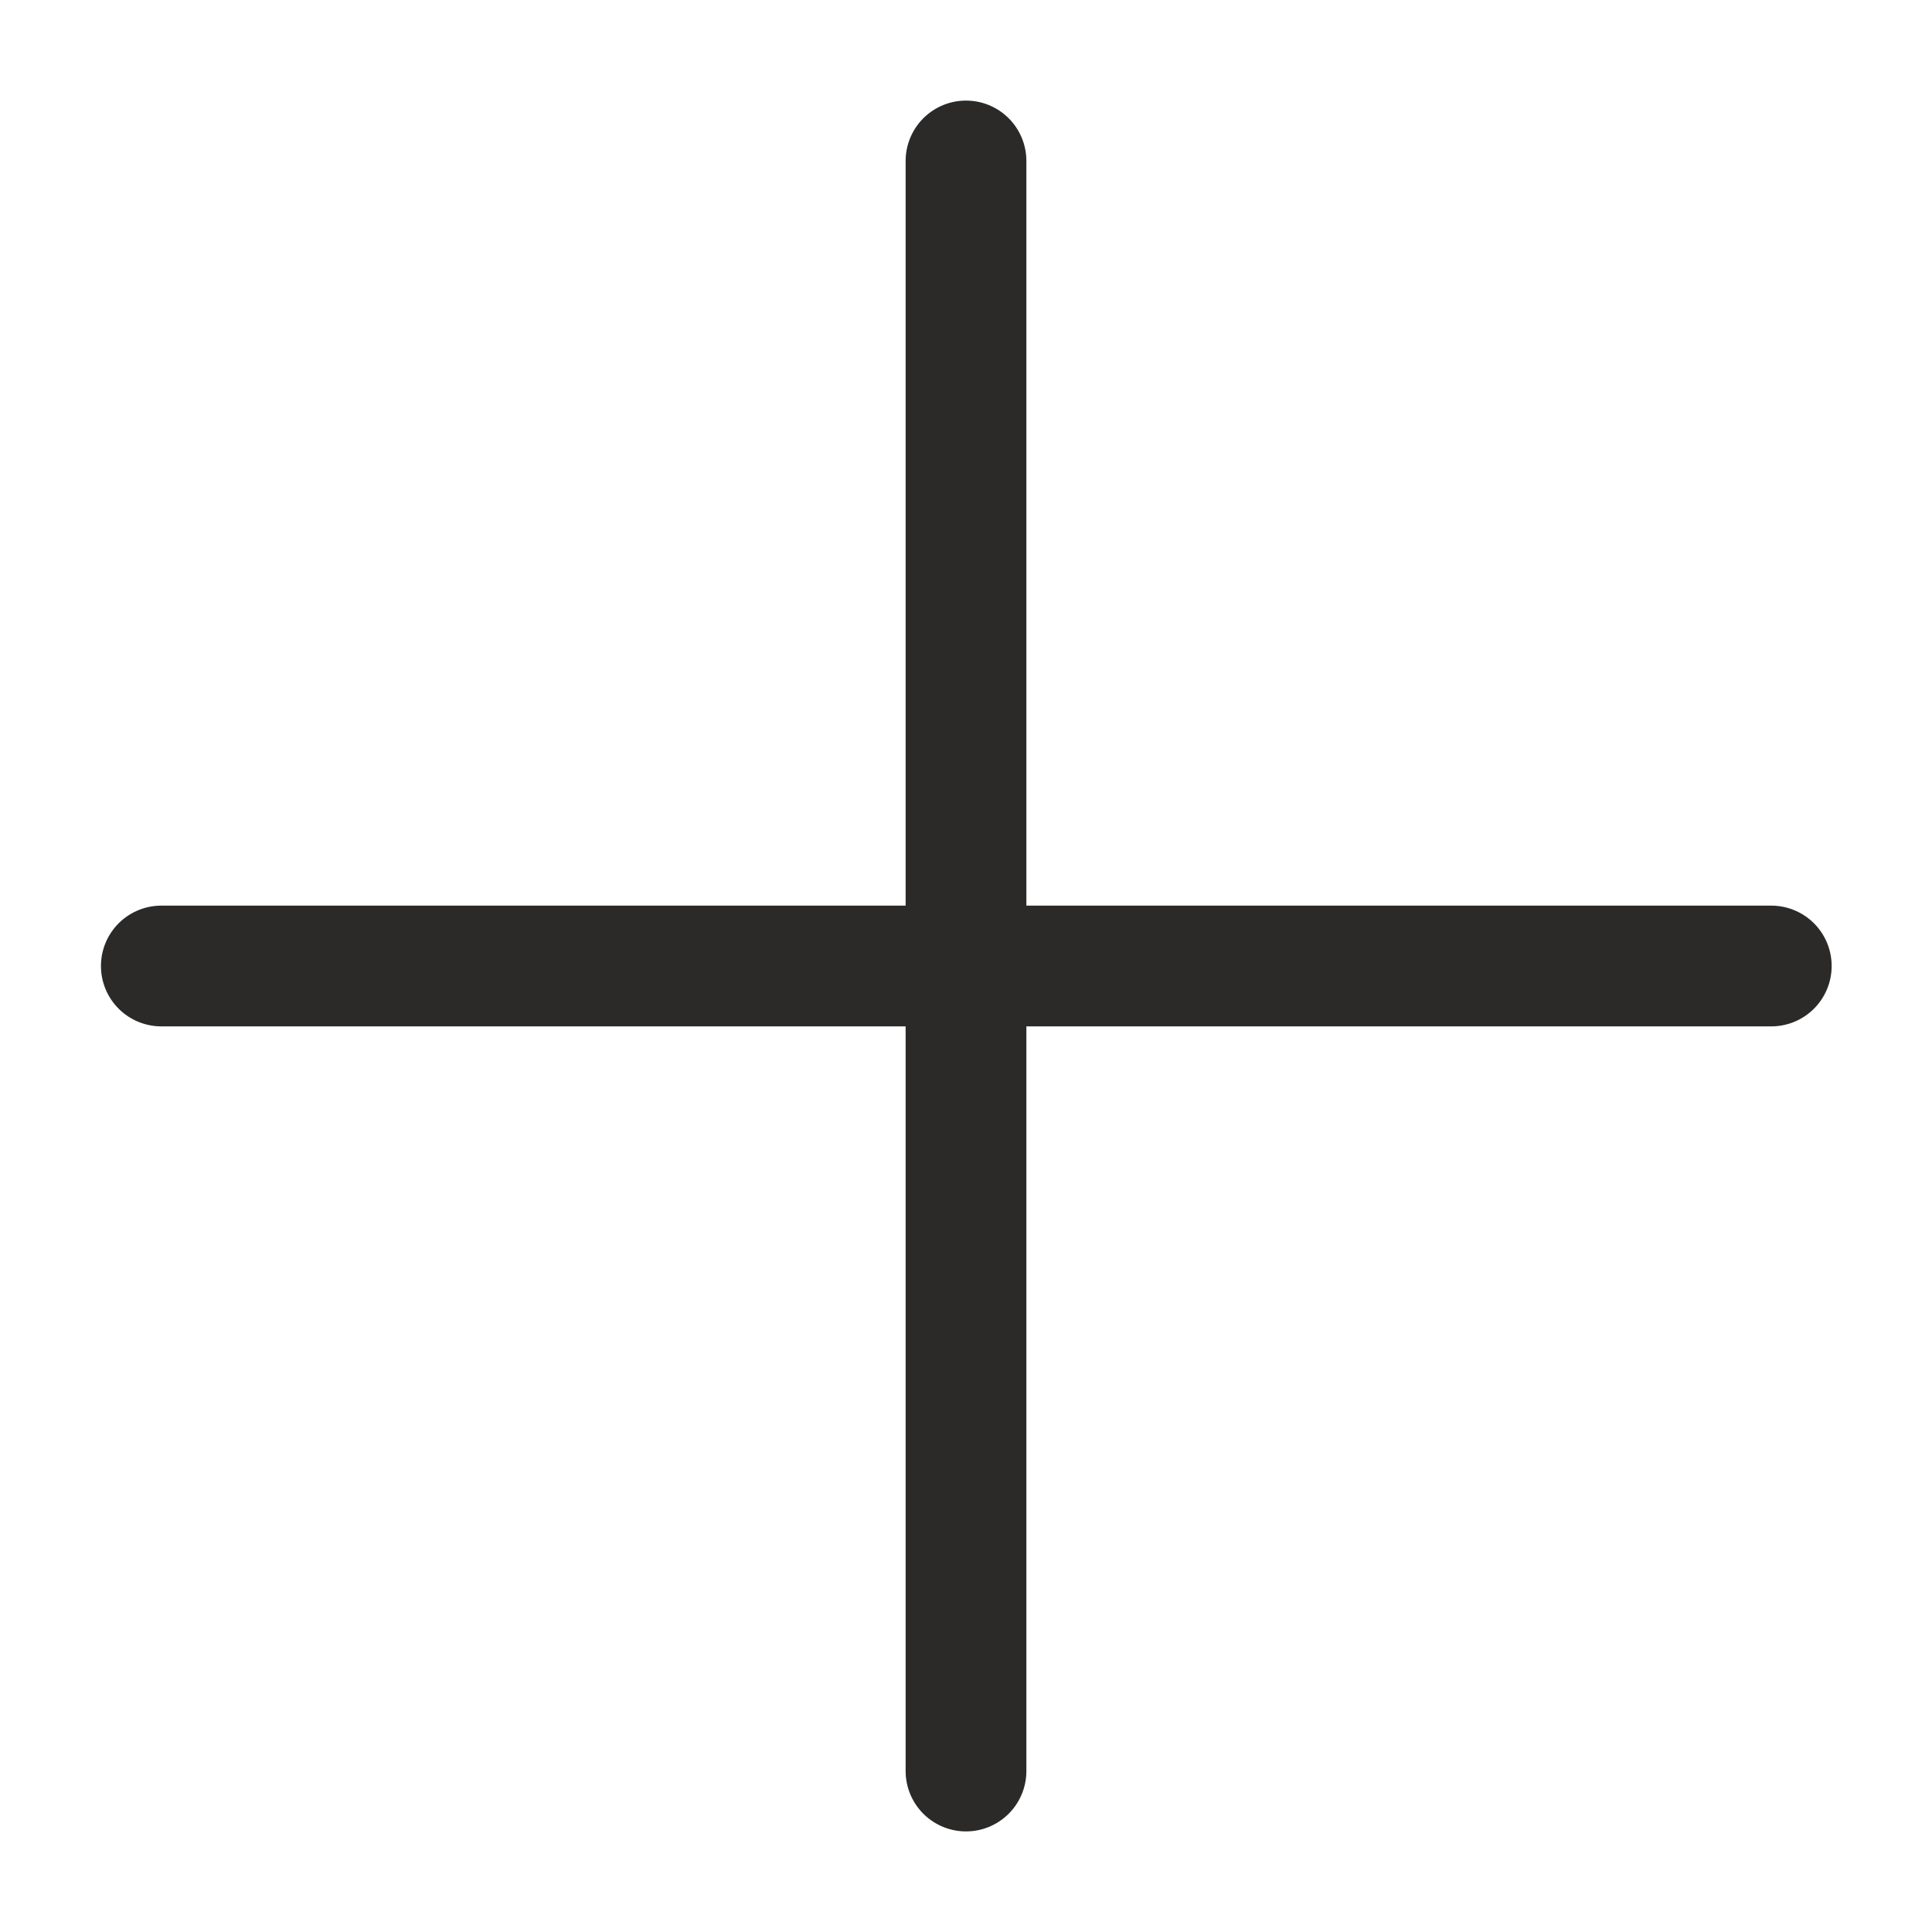 <svg width="16" height="16" viewBox="0 0 16 16" fill="none" xmlns="http://www.w3.org/2000/svg">
<g clip-path="url(#clip0_3878_4845)">
<path d="M8 1.333V14.667" stroke="#2B2A29" stroke-width="1" stroke-linecap="round"/>
<path d="M1.336 8H14.669" stroke="#2B2A29" stroke-width="1" stroke-linecap="round"/>
</g>
<defs>
<clipPath id="clip0_3878_4845">
<rect width="16" height="16" fill="white"/>
</clipPath>
</defs>
</svg>
